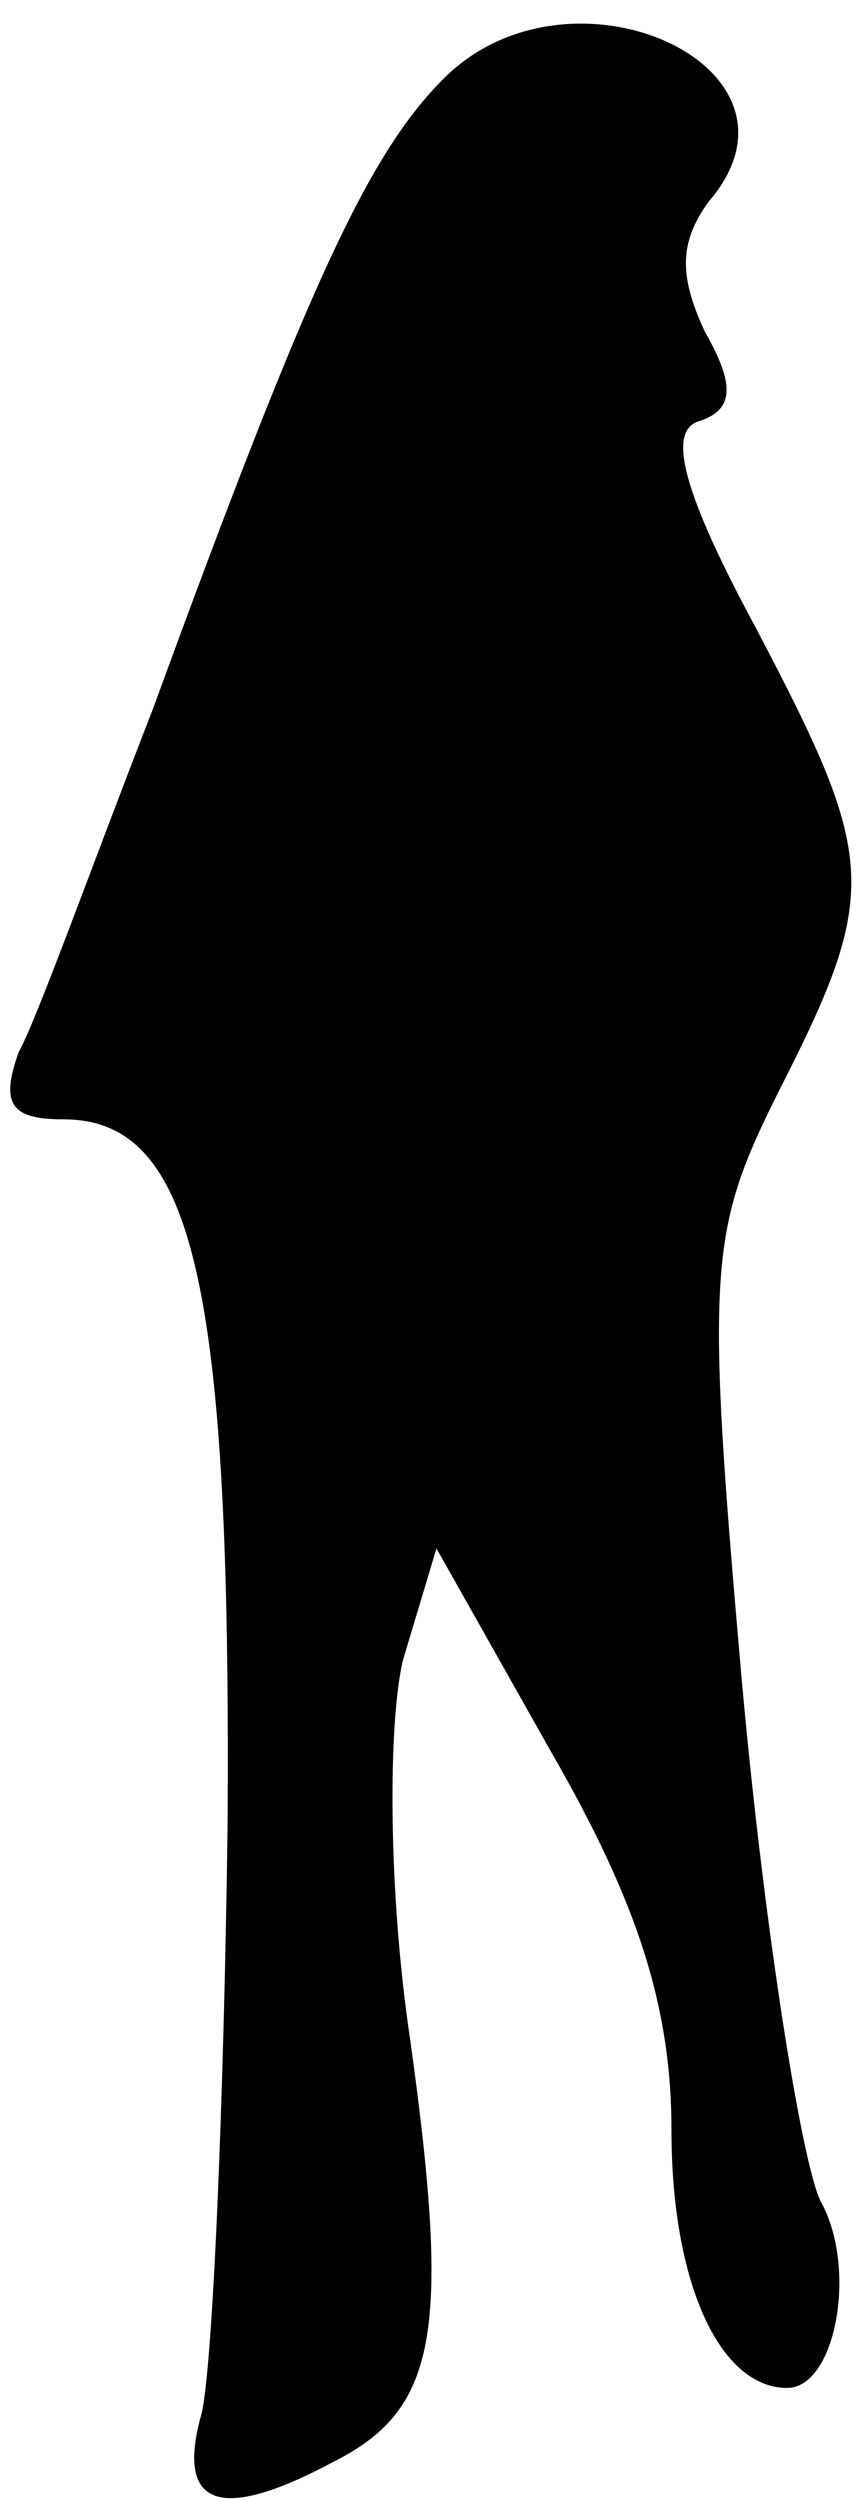 <?xml version="1.0" standalone="no"?>
<!DOCTYPE svg PUBLIC "-//W3C//DTD SVG 20010904//EN"
 "http://www.w3.org/TR/2001/REC-SVG-20010904/DTD/svg10.dtd">
<svg version="1.0" xmlns="http://www.w3.org/2000/svg"
 width="23pt" height="67pt" viewBox="0 0 23 67"
 preserveAspectRatio="xMidYMid meet">
<g transform="translate(0,67) scale(0.1,-0.1)"
fill="#000000" stroke="none">
<path fill="#000000" stroke="none" d="M119 649 c-20 -20 -36 -54 -78 -169
-16 -41 -31 -83 -36 -92 -5 -14 -2 -18 12 -18 35 0 45 -44 44 -190 -1 -74 -4
-145 -7 -157 -7 -25 5 -29 35 -13 28 14 32 34 21 113 -6 40 -6 85 -2 102 l9
30 31 -55 c23 -40 32 -68 32 -101 0 -41 13 -69 31 -69 13 0 19 32 9 50 -5 10
-15 72 -21 138 -10 113 -9 122 10 160 27 53 26 62 -6 123 -20 37 -24 53 -16
56 10 3 10 10 2 24 -7 15 -7 24 1 35 31 36 -37 67 -71 33z"/>
</g>
</svg>

